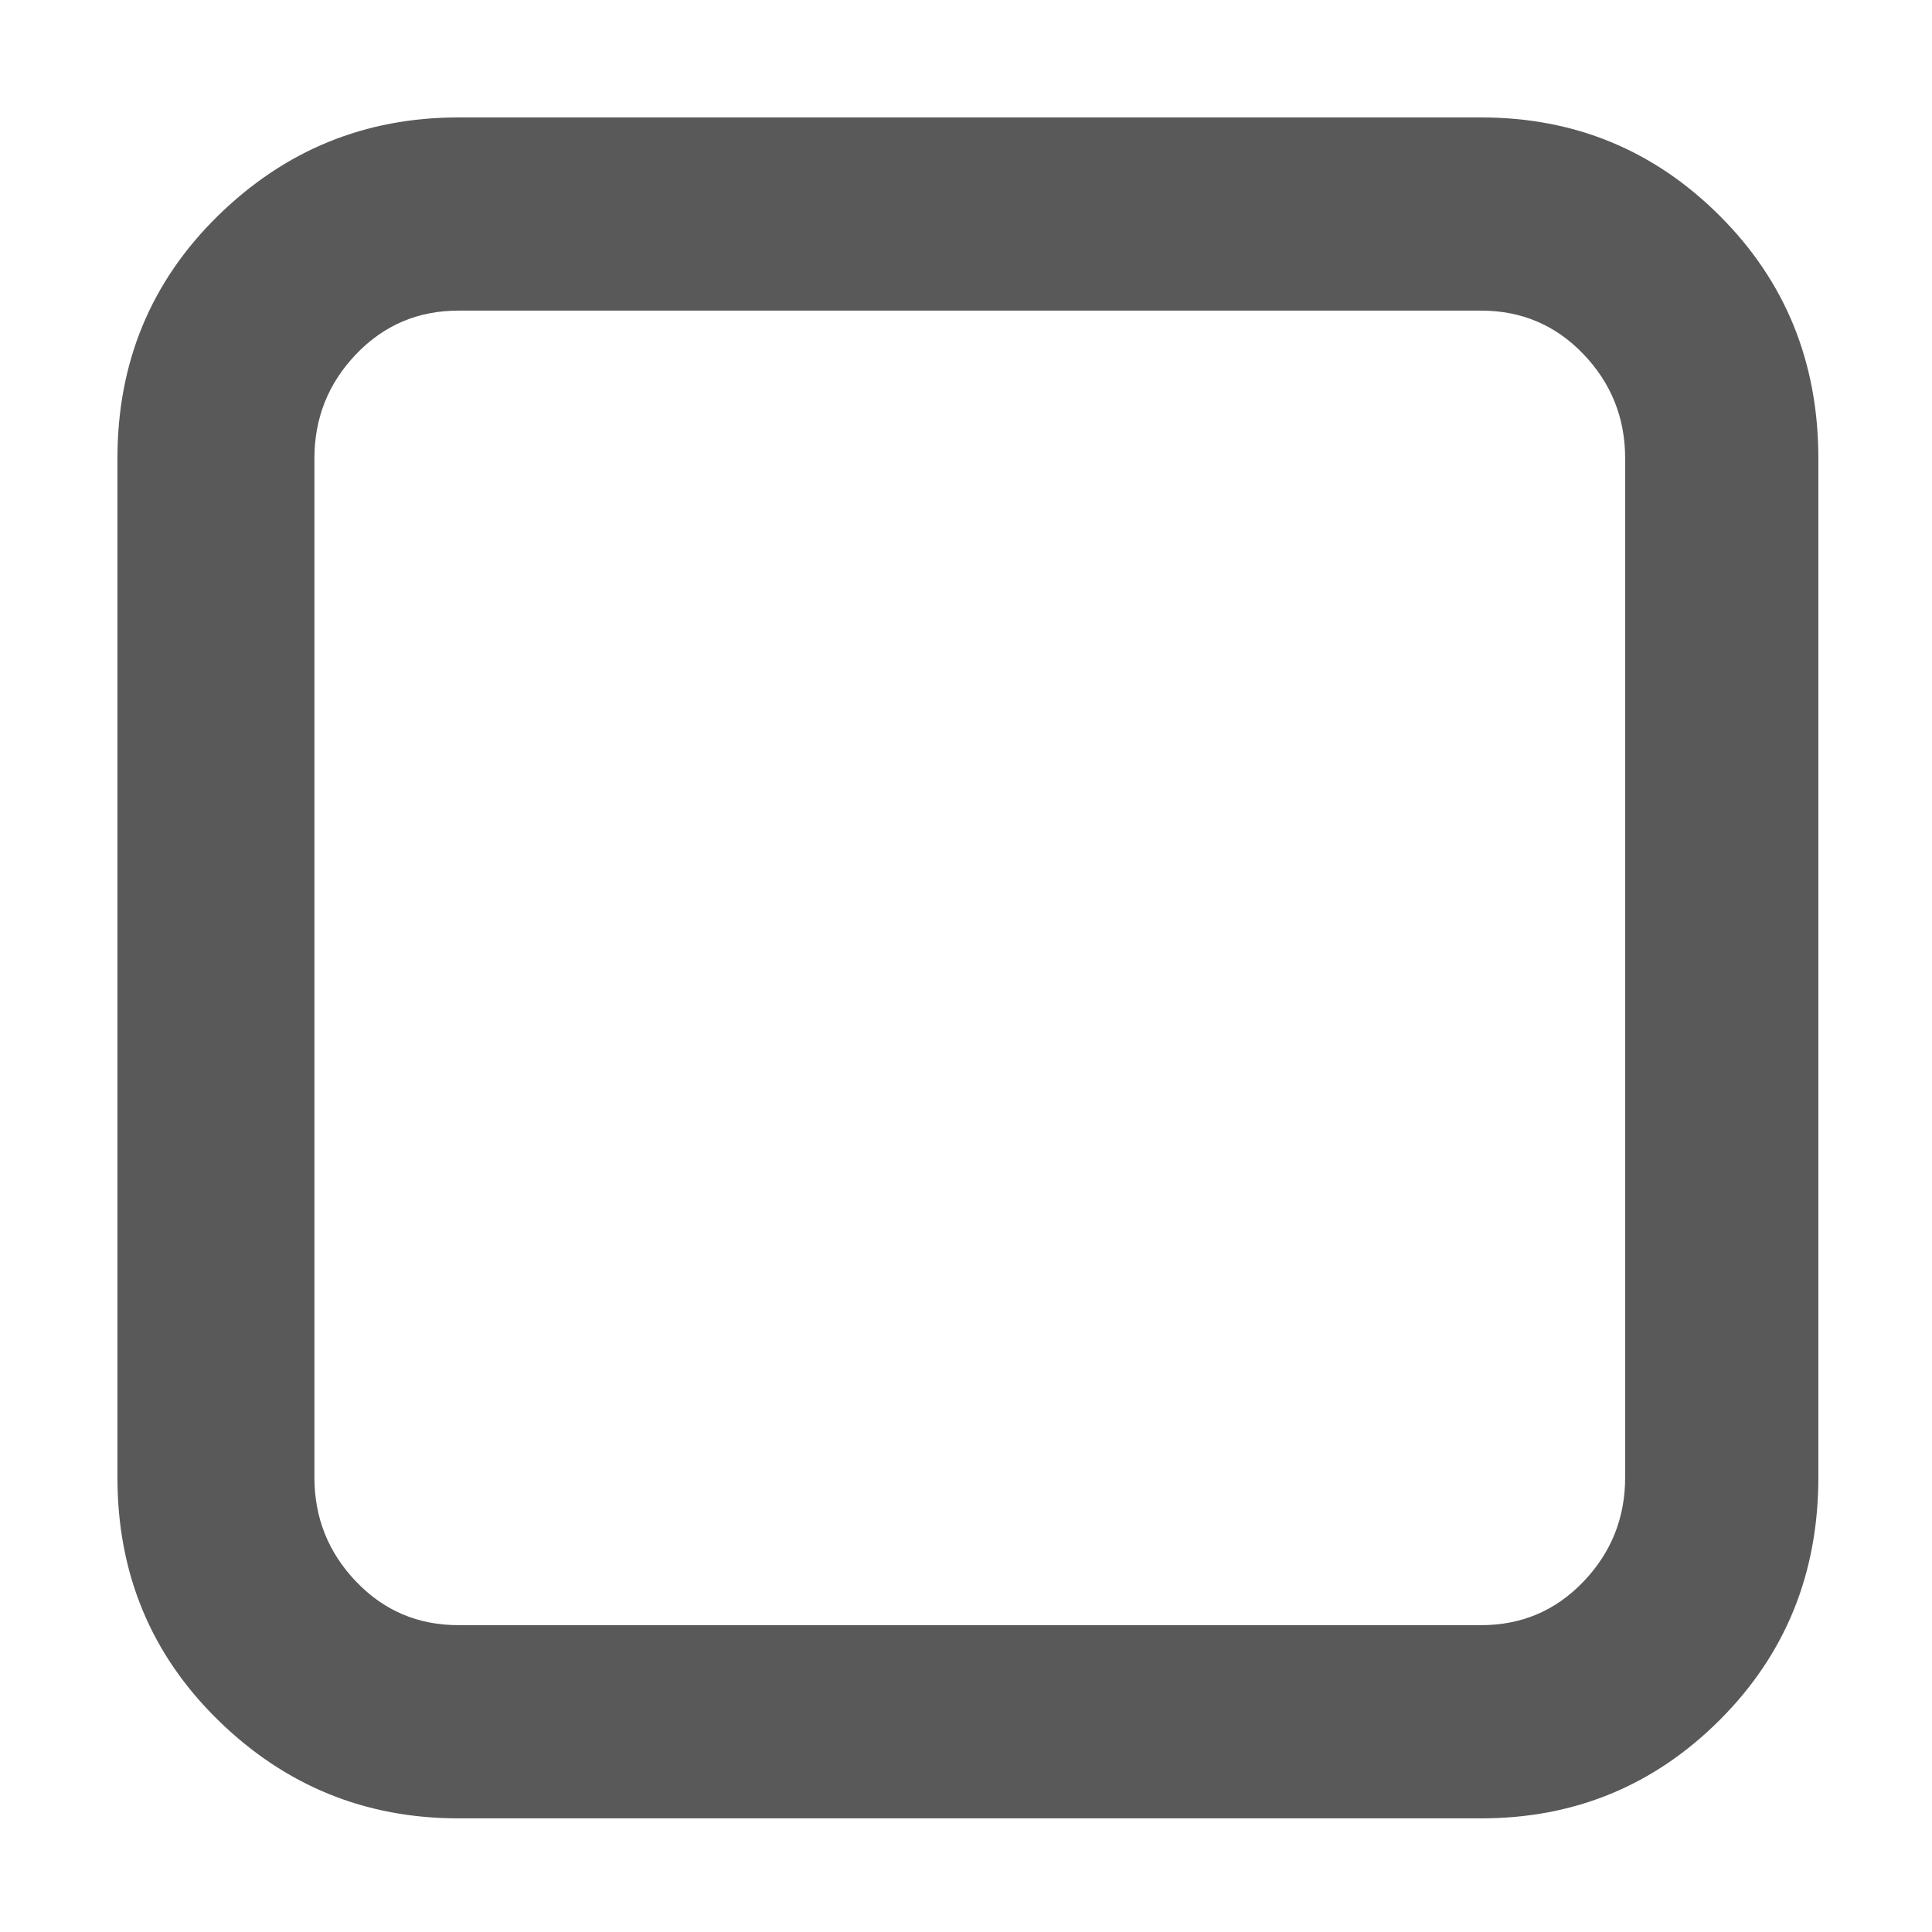 <svg xmlns="http://www.w3.org/2000/svg" version="1.1" xmlns:xlink="http://www.w3.org/1999/xlink" viewBox="0 0 510 510" preserveAspectRatio="xMidYMid">
                    <defs><style>.cls-1{fill:#595959;}</style></defs>
                    <title>border</title>
                    <g id="Layer_2" data-name="Layer 2"><g id="border">
                    <path class="cls-1" d="M391 480H121q-37 0-63.5-26T31 390V121q0-38 26.5-64T121 31h270q37 0 63 26t26 64v269q0 38-26 64t-63 26zM121 82q-16 0-27 11.5T83 121v269q0 16 11 27.5t27 11.5h270q16 0 27-11.5t11-27.5V121q0-16-11-27.5T391 82H121z"></path>
                    </g></g>
                    </svg>